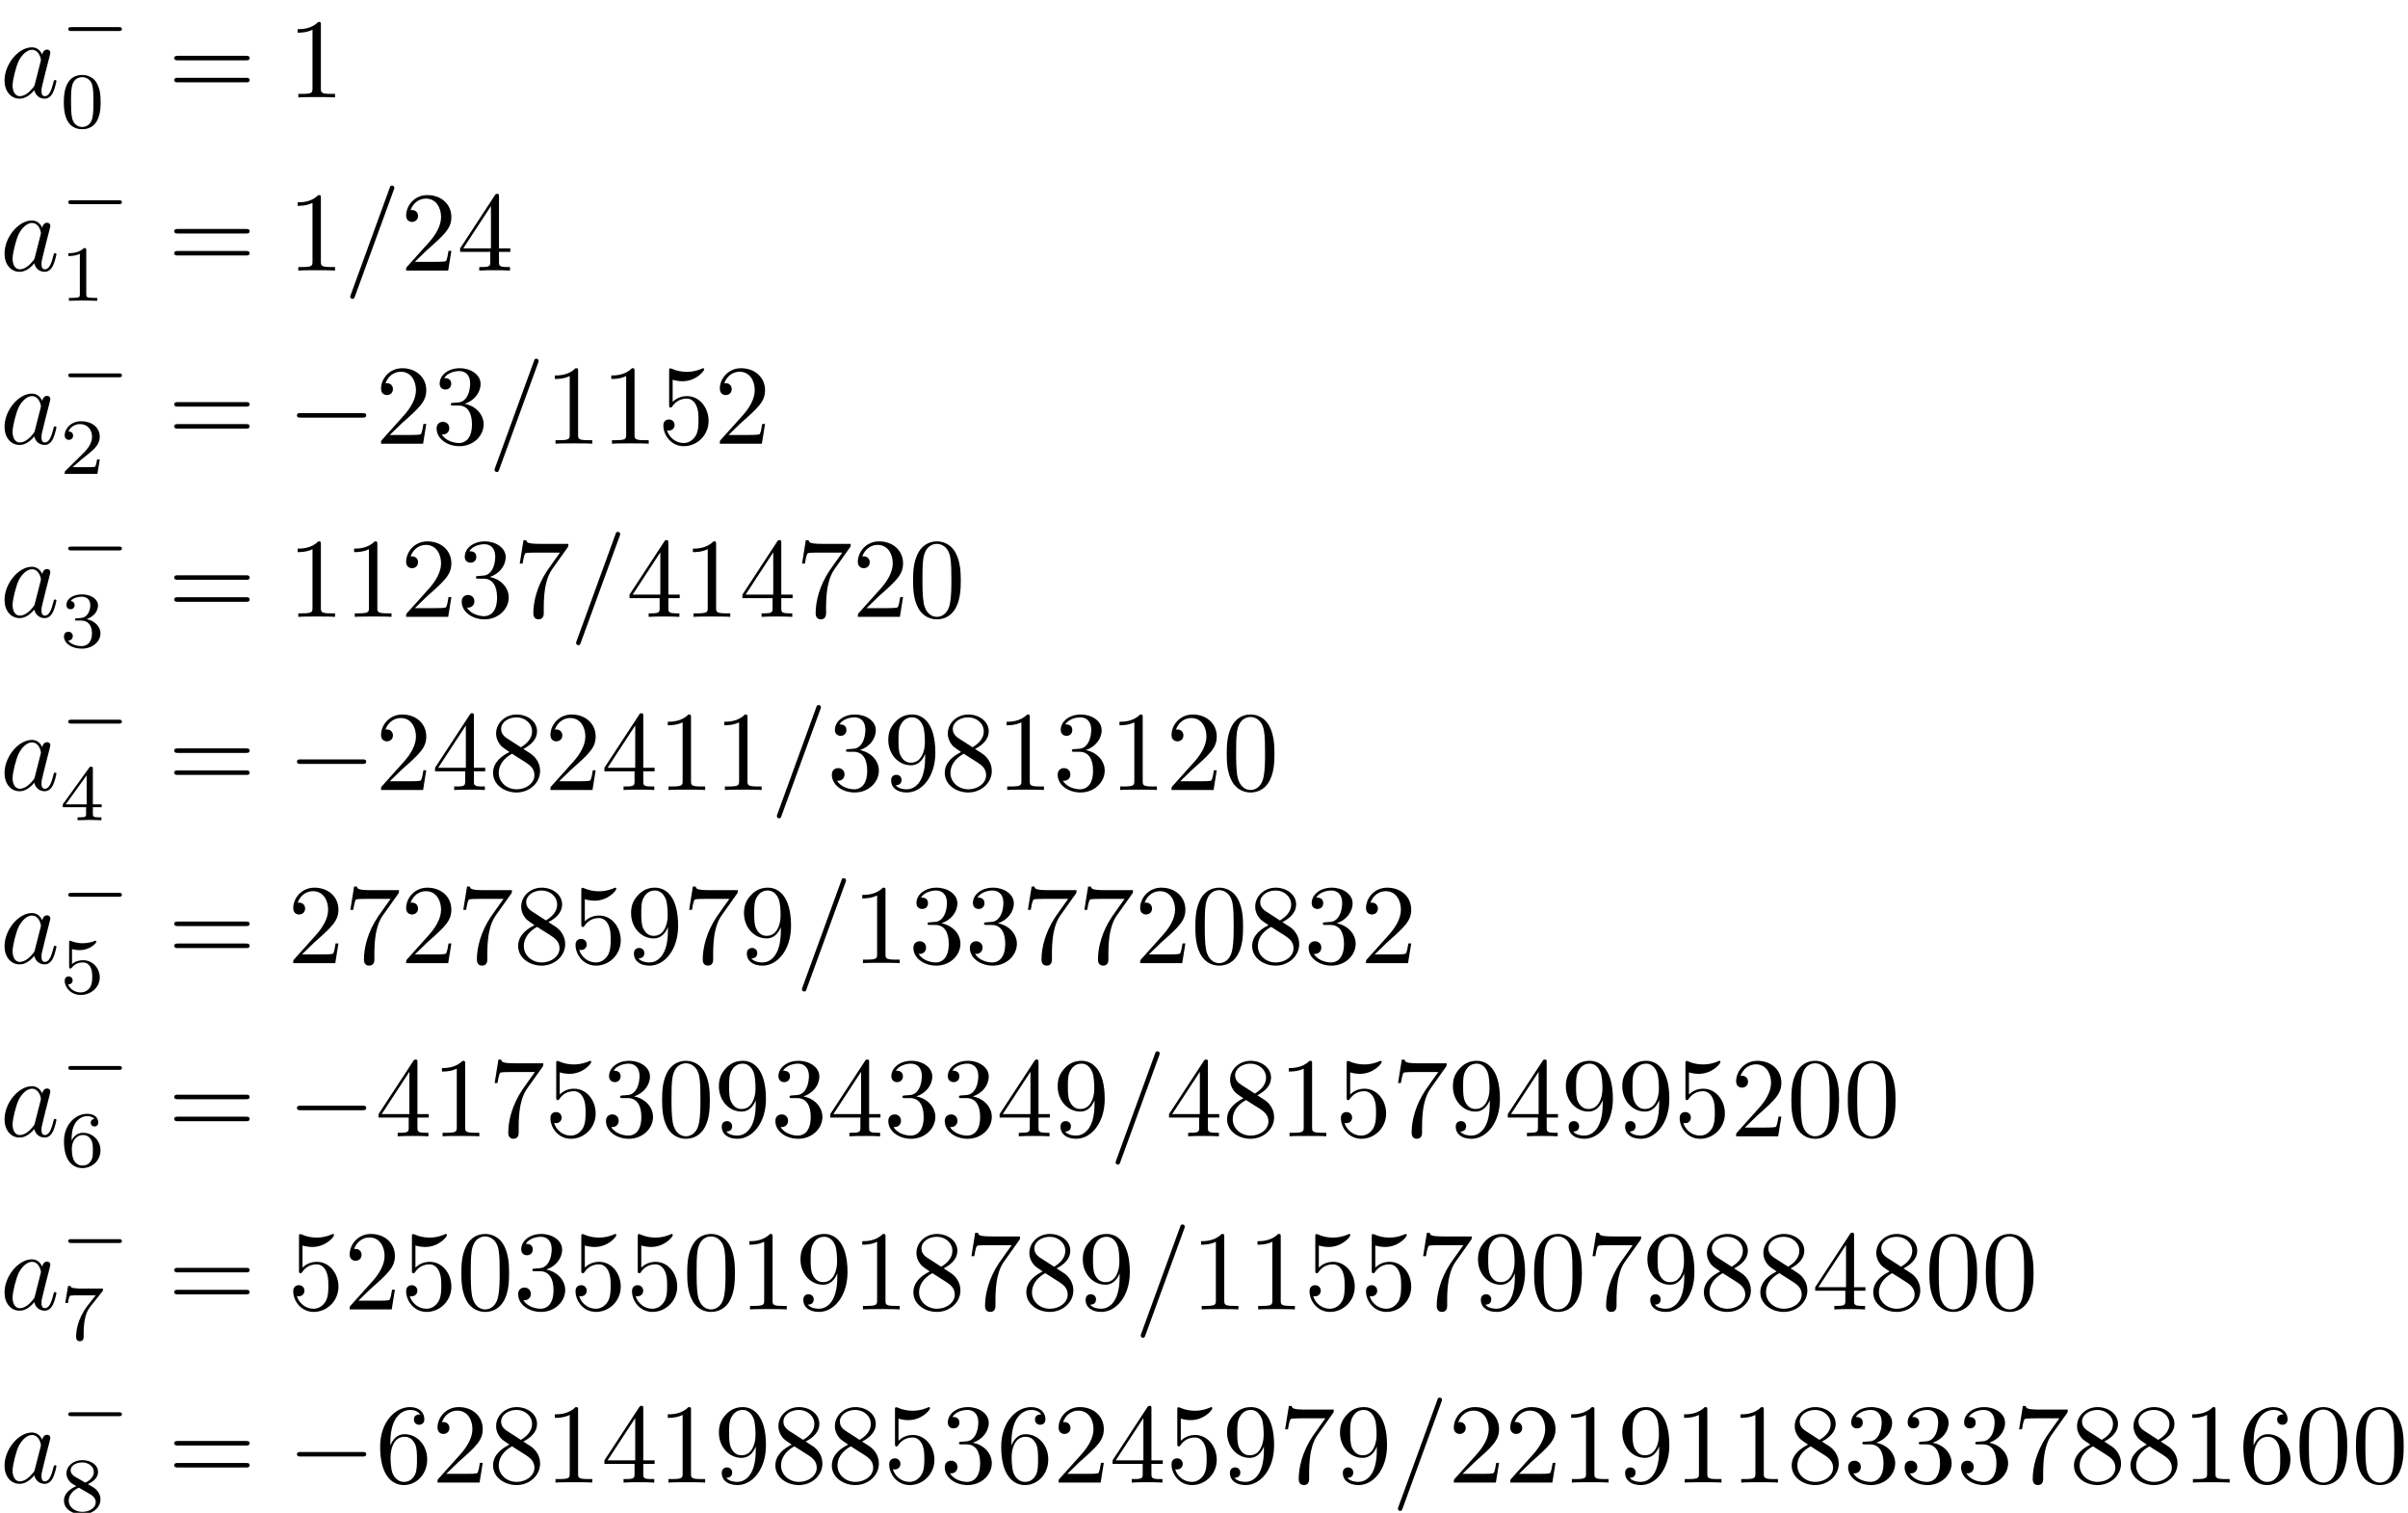 <?xml version='1.0'?>
<!-- This file was generated by dvisvgm 1.9.2 -->
<svg height='132.985pt' version='1.1' viewBox='119.462 57.443 211.652 132.985' width='211.652pt' xmlns='http://www.w3.org/2000/svg' xmlns:xlink='http://www.w3.org/1999/xlink'>
<defs>
<path d='M6.565 -2.291C6.735 -2.291 6.914 -2.291 6.914 -2.491S6.735 -2.69 6.565 -2.69H1.176C1.006 -2.69 0.827 -2.69 0.827 -2.491S1.006 -2.291 1.176 -2.291H6.565Z' id='g0-0'/>
<path d='M4.583 -3.188C4.583 -3.985 4.533 -4.782 4.184 -5.519C3.726 -6.476 2.909 -6.635 2.491 -6.635C1.893 -6.635 1.166 -6.376 0.757 -5.45C0.438 -4.762 0.389 -3.985 0.389 -3.188C0.389 -2.441 0.428 -1.544 0.837 -0.787C1.265 0.02 1.993 0.219 2.481 0.219C3.019 0.219 3.776 0.01 4.214 -0.936C4.533 -1.624 4.583 -2.401 4.583 -3.188ZM2.481 0C2.092 0 1.504 -0.249 1.325 -1.205C1.215 -1.803 1.215 -2.72 1.215 -3.308C1.215 -3.945 1.215 -4.603 1.295 -5.141C1.484 -6.326 2.232 -6.416 2.481 -6.416C2.809 -6.416 3.467 -6.237 3.656 -5.25C3.756 -4.692 3.756 -3.935 3.756 -3.308C3.756 -2.56 3.756 -1.883 3.646 -1.245C3.497 -0.299 2.929 0 2.481 0Z' id='g3-48'/>
<path d='M2.929 -6.376C2.929 -6.615 2.929 -6.635 2.7 -6.635C2.082 -5.998 1.205 -5.998 0.887 -5.998V-5.689C1.086 -5.689 1.674 -5.689 2.192 -5.948V-0.787C2.192 -0.428 2.162 -0.309 1.265 -0.309H0.946V0C1.295 -0.03 2.162 -0.03 2.56 -0.03S3.826 -0.03 4.174 0V-0.309H3.856C2.959 -0.309 2.929 -0.418 2.929 -0.787V-6.376Z' id='g3-49'/>
<path d='M1.265 -0.767L2.321 -1.793C3.875 -3.168 4.473 -3.706 4.473 -4.702C4.473 -5.838 3.577 -6.635 2.361 -6.635C1.235 -6.635 0.498 -5.719 0.498 -4.832C0.498 -4.274 0.996 -4.274 1.026 -4.274C1.196 -4.274 1.544 -4.394 1.544 -4.802C1.544 -5.061 1.365 -5.32 1.016 -5.32C0.936 -5.32 0.917 -5.32 0.887 -5.31C1.116 -5.958 1.654 -6.326 2.232 -6.326C3.138 -6.326 3.567 -5.519 3.567 -4.702C3.567 -3.905 3.068 -3.118 2.521 -2.501L0.608 -0.369C0.498 -0.259 0.498 -0.239 0.498 0H4.194L4.473 -1.734H4.224C4.174 -1.435 4.105 -0.996 4.005 -0.847C3.935 -0.767 3.278 -0.767 3.059 -0.767H1.265Z' id='g3-50'/>
<path d='M2.889 -3.507C3.706 -3.776 4.284 -4.473 4.284 -5.26C4.284 -6.077 3.407 -6.635 2.451 -6.635C1.445 -6.635 0.687 -6.037 0.687 -5.28C0.687 -4.951 0.907 -4.762 1.196 -4.762C1.504 -4.762 1.704 -4.981 1.704 -5.27C1.704 -5.768 1.235 -5.768 1.086 -5.768C1.395 -6.257 2.052 -6.386 2.411 -6.386C2.819 -6.386 3.367 -6.167 3.367 -5.27C3.367 -5.151 3.347 -4.573 3.088 -4.135C2.79 -3.656 2.451 -3.626 2.202 -3.616C2.122 -3.606 1.883 -3.587 1.813 -3.587C1.734 -3.577 1.664 -3.567 1.664 -3.467C1.664 -3.357 1.734 -3.357 1.903 -3.357H2.341C3.158 -3.357 3.527 -2.68 3.527 -1.704C3.527 -0.349 2.839 -0.06 2.401 -0.06C1.973 -0.06 1.225 -0.229 0.877 -0.817C1.225 -0.767 1.534 -0.986 1.534 -1.365C1.534 -1.724 1.265 -1.923 0.976 -1.923C0.737 -1.923 0.418 -1.783 0.418 -1.345C0.418 -0.438 1.345 0.219 2.431 0.219C3.646 0.219 4.553 -0.687 4.553 -1.704C4.553 -2.521 3.925 -3.298 2.889 -3.507Z' id='g3-51'/>
<path d='M2.929 -1.644V-0.777C2.929 -0.418 2.909 -0.309 2.172 -0.309H1.963V0C2.371 -0.03 2.889 -0.03 3.308 -0.03S4.254 -0.03 4.663 0V-0.309H4.453C3.716 -0.309 3.696 -0.418 3.696 -0.777V-1.644H4.692V-1.953H3.696V-6.486C3.696 -6.685 3.696 -6.745 3.537 -6.745C3.447 -6.745 3.417 -6.745 3.337 -6.625L0.279 -1.953V-1.644H2.929ZM2.989 -1.953H0.558L2.989 -5.669V-1.953Z' id='g3-52'/>
<path d='M4.473 -2.002C4.473 -3.188 3.656 -4.184 2.58 -4.184C2.102 -4.184 1.674 -4.025 1.315 -3.676V-5.619C1.514 -5.559 1.843 -5.489 2.162 -5.489C3.387 -5.489 4.085 -6.396 4.085 -6.526C4.085 -6.585 4.055 -6.635 3.985 -6.635C3.975 -6.635 3.955 -6.635 3.905 -6.605C3.706 -6.516 3.218 -6.316 2.55 -6.316C2.152 -6.316 1.694 -6.386 1.225 -6.595C1.146 -6.625 1.126 -6.625 1.106 -6.625C1.006 -6.625 1.006 -6.545 1.006 -6.386V-3.437C1.006 -3.258 1.006 -3.178 1.146 -3.178C1.215 -3.178 1.235 -3.208 1.275 -3.268C1.385 -3.427 1.753 -3.965 2.56 -3.965C3.078 -3.965 3.328 -3.507 3.407 -3.328C3.567 -2.959 3.587 -2.57 3.587 -2.072C3.587 -1.724 3.587 -1.126 3.347 -0.707C3.108 -0.319 2.74 -0.06 2.281 -0.06C1.554 -0.06 0.986 -0.588 0.817 -1.176C0.847 -1.166 0.877 -1.156 0.986 -1.156C1.315 -1.156 1.484 -1.405 1.484 -1.644S1.315 -2.132 0.986 -2.132C0.847 -2.132 0.498 -2.062 0.498 -1.604C0.498 -0.747 1.186 0.219 2.301 0.219C3.457 0.219 4.473 -0.737 4.473 -2.002Z' id='g3-53'/>
<path d='M1.315 -3.268V-3.507C1.315 -6.027 2.55 -6.386 3.059 -6.386C3.298 -6.386 3.716 -6.326 3.935 -5.988C3.786 -5.988 3.387 -5.988 3.387 -5.539C3.387 -5.23 3.626 -5.081 3.846 -5.081C4.005 -5.081 4.304 -5.171 4.304 -5.559C4.304 -6.157 3.865 -6.635 3.039 -6.635C1.763 -6.635 0.418 -5.35 0.418 -3.148C0.418 -0.488 1.574 0.219 2.501 0.219C3.606 0.219 4.553 -0.717 4.553 -2.032C4.553 -3.298 3.666 -4.254 2.56 -4.254C1.883 -4.254 1.514 -3.746 1.315 -3.268ZM2.501 -0.06C1.873 -0.06 1.574 -0.658 1.514 -0.807C1.335 -1.275 1.335 -2.072 1.335 -2.252C1.335 -3.029 1.654 -4.025 2.55 -4.025C2.71 -4.025 3.168 -4.025 3.477 -3.407C3.656 -3.039 3.656 -2.531 3.656 -2.042C3.656 -1.564 3.656 -1.066 3.487 -0.707C3.188 -0.11 2.73 -0.06 2.501 -0.06Z' id='g3-54'/>
<path d='M4.742 -6.067C4.832 -6.187 4.832 -6.207 4.832 -6.416H2.411C1.196 -6.416 1.176 -6.545 1.136 -6.735H0.887L0.558 -4.682H0.807C0.837 -4.842 0.927 -5.469 1.056 -5.589C1.126 -5.649 1.903 -5.649 2.032 -5.649H4.095C3.985 -5.489 3.198 -4.403 2.979 -4.075C2.082 -2.73 1.753 -1.345 1.753 -0.329C1.753 -0.229 1.753 0.219 2.212 0.219S2.67 -0.229 2.67 -0.329V-0.837C2.67 -1.385 2.7 -1.933 2.78 -2.471C2.819 -2.7 2.959 -3.557 3.397 -4.174L4.742 -6.067Z' id='g3-55'/>
<path d='M1.624 -4.553C1.166 -4.852 1.126 -5.191 1.126 -5.36C1.126 -5.968 1.773 -6.386 2.481 -6.386C3.208 -6.386 3.846 -5.868 3.846 -5.151C3.846 -4.583 3.457 -4.105 2.859 -3.756L1.624 -4.553ZM3.078 -3.606C3.796 -3.975 4.284 -4.493 4.284 -5.151C4.284 -6.067 3.397 -6.635 2.491 -6.635C1.494 -6.635 0.687 -5.898 0.687 -4.971C0.687 -4.792 0.707 -4.344 1.126 -3.875C1.235 -3.756 1.604 -3.507 1.853 -3.337C1.275 -3.049 0.418 -2.491 0.418 -1.504C0.418 -0.448 1.435 0.219 2.481 0.219C3.606 0.219 4.553 -0.608 4.553 -1.674C4.553 -2.032 4.443 -2.481 4.065 -2.899C3.875 -3.108 3.716 -3.208 3.078 -3.606ZM2.082 -3.188L3.308 -2.411C3.587 -2.222 4.055 -1.923 4.055 -1.315C4.055 -0.578 3.308 -0.06 2.491 -0.06C1.634 -0.06 0.917 -0.677 0.917 -1.504C0.917 -2.082 1.235 -2.72 2.082 -3.188Z' id='g3-56'/>
<path d='M3.656 -3.168V-2.849C3.656 -0.518 2.62 -0.06 2.042 -0.06C1.873 -0.06 1.335 -0.08 1.066 -0.418C1.504 -0.418 1.584 -0.707 1.584 -0.877C1.584 -1.186 1.345 -1.335 1.126 -1.335C0.966 -1.335 0.667 -1.245 0.667 -0.857C0.667 -0.189 1.205 0.219 2.052 0.219C3.337 0.219 4.553 -1.136 4.553 -3.278C4.553 -5.958 3.407 -6.635 2.521 -6.635C1.973 -6.635 1.484 -6.456 1.056 -6.007C0.648 -5.559 0.418 -5.141 0.418 -4.394C0.418 -3.148 1.295 -2.172 2.411 -2.172C3.019 -2.172 3.427 -2.59 3.656 -3.168ZM2.421 -2.401C2.262 -2.401 1.803 -2.401 1.494 -3.029C1.315 -3.397 1.315 -3.895 1.315 -4.384C1.315 -4.922 1.315 -5.39 1.524 -5.758C1.793 -6.257 2.172 -6.386 2.521 -6.386C2.979 -6.386 3.308 -6.047 3.477 -5.599C3.597 -5.28 3.636 -4.653 3.636 -4.194C3.636 -3.367 3.298 -2.401 2.421 -2.401Z' id='g3-57'/>
<path d='M6.844 -3.258C6.994 -3.258 7.183 -3.258 7.183 -3.457S6.994 -3.656 6.854 -3.656H0.887C0.747 -3.656 0.558 -3.656 0.558 -3.457S0.747 -3.258 0.897 -3.258H6.844ZM6.854 -1.325C6.994 -1.325 7.183 -1.325 7.183 -1.524S6.994 -1.724 6.844 -1.724H0.897C0.747 -1.724 0.558 -1.724 0.558 -1.524S0.747 -1.325 0.887 -1.325H6.854Z' id='g3-61'/>
<path d='M3.599 -2.225C3.599 -2.992 3.508 -3.543 3.187 -4.031C2.971 -4.352 2.538 -4.631 1.981 -4.631C0.363 -4.631 0.363 -2.727 0.363 -2.225S0.363 0.139 1.981 0.139S3.599 -1.723 3.599 -2.225ZM1.981 -0.056C1.66 -0.056 1.234 -0.244 1.095 -0.816C0.997 -1.227 0.997 -1.799 0.997 -2.315C0.997 -2.824 0.997 -3.354 1.102 -3.738C1.248 -4.289 1.695 -4.435 1.981 -4.435C2.357 -4.435 2.72 -4.205 2.845 -3.801C2.957 -3.424 2.964 -2.922 2.964 -2.315C2.964 -1.799 2.964 -1.283 2.873 -0.844C2.734 -0.209 2.26 -0.056 1.981 -0.056Z' id='g4-48'/>
<path d='M2.336 -4.435C2.336 -4.624 2.322 -4.631 2.127 -4.631C1.681 -4.191 1.046 -4.184 0.76 -4.184V-3.933C0.928 -3.933 1.388 -3.933 1.771 -4.129V-0.572C1.771 -0.342 1.771 -0.251 1.074 -0.251H0.809V0C0.934 -0.007 1.792 -0.028 2.05 -0.028C2.267 -0.028 3.145 -0.007 3.299 0V-0.251H3.034C2.336 -0.251 2.336 -0.342 2.336 -0.572V-4.435Z' id='g4-49'/>
<path d='M3.522 -1.269H3.285C3.264 -1.116 3.194 -0.704 3.103 -0.635C3.048 -0.593 2.511 -0.593 2.413 -0.593H1.13C1.862 -1.241 2.106 -1.437 2.525 -1.764C3.041 -2.176 3.522 -2.608 3.522 -3.271C3.522 -4.115 2.783 -4.631 1.89 -4.631C1.025 -4.631 0.439 -4.024 0.439 -3.382C0.439 -3.027 0.739 -2.992 0.809 -2.992C0.976 -2.992 1.179 -3.11 1.179 -3.361C1.179 -3.487 1.13 -3.731 0.767 -3.731C0.983 -4.226 1.458 -4.38 1.785 -4.38C2.483 -4.38 2.845 -3.836 2.845 -3.271C2.845 -2.664 2.413 -2.183 2.19 -1.932L0.509 -0.272C0.439 -0.209 0.439 -0.195 0.439 0H3.313L3.522 -1.269Z' id='g4-50'/>
<path d='M1.904 -2.329C2.448 -2.329 2.838 -1.953 2.838 -1.206C2.838 -0.342 2.336 -0.084 1.932 -0.084C1.653 -0.084 1.039 -0.16 0.746 -0.572C1.074 -0.586 1.151 -0.816 1.151 -0.962C1.151 -1.186 0.983 -1.346 0.767 -1.346C0.572 -1.346 0.377 -1.227 0.377 -0.941C0.377 -0.286 1.102 0.139 1.946 0.139C2.915 0.139 3.585 -0.509 3.585 -1.206C3.585 -1.75 3.138 -2.294 2.371 -2.455C3.103 -2.72 3.368 -3.243 3.368 -3.668C3.368 -4.219 2.734 -4.631 1.96 -4.631S0.593 -4.254 0.593 -3.696C0.593 -3.459 0.746 -3.327 0.955 -3.327C1.172 -3.327 1.311 -3.487 1.311 -3.682C1.311 -3.884 1.172 -4.031 0.955 -4.045C1.2 -4.352 1.681 -4.428 1.939 -4.428C2.253 -4.428 2.692 -4.275 2.692 -3.668C2.692 -3.375 2.594 -3.055 2.413 -2.838C2.183 -2.573 1.988 -2.559 1.639 -2.538C1.465 -2.525 1.451 -2.525 1.416 -2.518C1.402 -2.518 1.346 -2.504 1.346 -2.427C1.346 -2.329 1.409 -2.329 1.527 -2.329H1.904Z' id='g4-51'/>
<path d='M3.689 -1.144V-1.395H2.915V-4.505C2.915 -4.652 2.915 -4.7 2.762 -4.7C2.678 -4.7 2.65 -4.7 2.58 -4.603L0.272 -1.395V-1.144H2.322V-0.572C2.322 -0.335 2.322 -0.251 1.757 -0.251H1.569V0C1.918 -0.014 2.364 -0.028 2.615 -0.028C2.873 -0.028 3.32 -0.014 3.668 0V-0.251H3.48C2.915 -0.251 2.915 -0.335 2.915 -0.572V-1.144H3.689ZM2.371 -3.947V-1.395H0.53L2.371 -3.947Z' id='g4-52'/>
<path d='M1.081 -3.891C1.437 -3.801 1.646 -3.801 1.757 -3.801C2.678 -3.801 3.222 -4.428 3.222 -4.533C3.222 -4.61 3.173 -4.631 3.138 -4.631C3.124 -4.631 3.11 -4.631 3.082 -4.61C2.915 -4.547 2.545 -4.407 2.029 -4.407C1.834 -4.407 1.465 -4.421 1.011 -4.596C0.941 -4.631 0.928 -4.631 0.921 -4.631C0.83 -4.631 0.83 -4.554 0.83 -4.442V-2.385C0.83 -2.267 0.83 -2.183 0.941 -2.183C1.004 -2.183 1.011 -2.197 1.081 -2.28C1.381 -2.664 1.806 -2.72 2.05 -2.72C2.469 -2.72 2.657 -2.385 2.692 -2.329C2.817 -2.099 2.859 -1.834 2.859 -1.43C2.859 -1.22 2.859 -0.809 2.65 -0.502C2.476 -0.251 2.176 -0.084 1.834 -0.084C1.381 -0.084 0.914 -0.335 0.739 -0.795C1.004 -0.774 1.137 -0.948 1.137 -1.137C1.137 -1.437 0.879 -1.492 0.788 -1.492C0.774 -1.492 0.439 -1.492 0.439 -1.116C0.439 -0.488 1.011 0.139 1.848 0.139C2.741 0.139 3.522 -0.523 3.522 -1.402C3.522 -2.19 2.922 -2.915 2.057 -2.915C1.75 -2.915 1.388 -2.838 1.081 -2.573V-3.891Z' id='g4-53'/>
<path d='M1.046 -2.28C1.046 -2.852 1.095 -3.368 1.36 -3.794C1.597 -4.17 1.974 -4.428 2.42 -4.428C2.629 -4.428 2.908 -4.373 3.048 -4.184C2.873 -4.17 2.727 -4.052 2.727 -3.85C2.727 -3.675 2.845 -3.522 3.055 -3.522S3.389 -3.661 3.389 -3.864C3.389 -4.268 3.096 -4.631 2.406 -4.631C1.402 -4.631 0.377 -3.71 0.377 -2.211C0.377 -0.404 1.227 0.139 1.995 0.139C2.845 0.139 3.585 -0.509 3.585 -1.423C3.585 -2.308 2.88 -2.964 2.064 -2.964C1.506 -2.964 1.2 -2.594 1.046 -2.28ZM1.995 -0.084C1.646 -0.084 1.374 -0.286 1.227 -0.593C1.123 -0.802 1.067 -1.151 1.067 -1.569C1.067 -2.246 1.471 -2.769 2.029 -2.769C2.35 -2.769 2.566 -2.643 2.741 -2.385C2.908 -2.12 2.915 -1.827 2.915 -1.423C2.915 -1.025 2.915 -0.732 2.727 -0.46C2.559 -0.216 2.336 -0.084 1.995 -0.084Z' id='g4-54'/>
<path d='M3.731 -4.212C3.801 -4.296 3.801 -4.31 3.801 -4.491H1.974C1.695 -4.491 1.618 -4.498 1.367 -4.519C1.004 -4.547 0.99 -4.596 0.969 -4.714H0.732L0.488 -3.222H0.725C0.739 -3.327 0.809 -3.787 0.921 -3.857C0.976 -3.898 1.541 -3.898 1.646 -3.898H3.166C2.943 -3.605 2.587 -3.173 2.441 -2.978C1.527 -1.778 1.444 -0.669 1.444 -0.258C1.444 -0.181 1.444 0.139 1.771 0.139C2.106 0.139 2.106 -0.174 2.106 -0.265V-0.544C2.106 -1.897 2.385 -2.518 2.685 -2.894L3.731 -4.212Z' id='g4-55'/>
<path d='M2.476 -2.518C3.02 -2.783 3.368 -3.11 3.368 -3.592C3.368 -4.268 2.664 -4.631 1.988 -4.631C1.22 -4.631 0.593 -4.129 0.593 -3.466C0.593 -3.138 0.746 -2.901 0.872 -2.762C0.997 -2.615 1.046 -2.587 1.458 -2.343C1.067 -2.176 0.377 -1.799 0.377 -1.067C0.377 -0.293 1.179 0.139 1.974 0.139C2.859 0.139 3.585 -0.425 3.585 -1.179C3.585 -1.639 3.313 -2.029 2.908 -2.267C2.817 -2.322 2.573 -2.462 2.476 -2.518ZM1.339 -3.18C1.158 -3.285 0.962 -3.473 0.962 -3.731C0.962 -4.17 1.471 -4.428 1.974 -4.428C2.518 -4.428 2.999 -4.087 2.999 -3.592C2.999 -2.971 2.273 -2.657 2.26 -2.657S2.232 -2.664 2.183 -2.692L1.339 -3.18ZM1.681 -2.211L2.636 -1.66C2.817 -1.555 3.166 -1.346 3.166 -0.934C3.166 -0.411 2.587 -0.084 1.988 -0.084C1.346 -0.084 0.795 -0.495 0.795 -1.067C0.795 -1.583 1.179 -1.981 1.681 -2.211Z' id='g4-56'/>
<path d='M5.189 -1.576C5.3 -1.576 5.468 -1.576 5.468 -1.743C5.468 -1.918 5.307 -1.918 5.189 -1.918H1.032C0.921 -1.918 0.753 -1.918 0.753 -1.75C0.753 -1.576 0.914 -1.576 1.032 -1.576H5.189Z' id='g1-0'/>
<path d='M4.374 -7.093C4.423 -7.223 4.423 -7.263 4.423 -7.273C4.423 -7.382 4.334 -7.472 4.224 -7.472C4.154 -7.472 4.085 -7.442 4.055 -7.382L0.598 2.112C0.548 2.242 0.548 2.281 0.548 2.291C0.548 2.401 0.638 2.491 0.747 2.491C0.877 2.491 0.907 2.421 0.966 2.252L4.374 -7.093Z' id='g2-61'/>
<path d='M3.716 -3.766C3.537 -4.135 3.248 -4.403 2.8 -4.403C1.634 -4.403 0.399 -2.939 0.399 -1.484C0.399 -0.548 0.946 0.11 1.724 0.11C1.923 0.11 2.421 0.07 3.019 -0.638C3.098 -0.219 3.447 0.11 3.925 0.11C4.274 0.11 4.503 -0.12 4.663 -0.438C4.832 -0.797 4.961 -1.405 4.961 -1.425C4.961 -1.524 4.872 -1.524 4.842 -1.524C4.742 -1.524 4.732 -1.484 4.702 -1.345C4.533 -0.697 4.354 -0.11 3.945 -0.11C3.676 -0.11 3.646 -0.369 3.646 -0.568C3.646 -0.787 3.666 -0.867 3.776 -1.305C3.885 -1.724 3.905 -1.823 3.995 -2.202L4.354 -3.597C4.423 -3.875 4.423 -3.895 4.423 -3.935C4.423 -4.105 4.304 -4.204 4.135 -4.204C3.895 -4.204 3.746 -3.985 3.716 -3.766ZM3.068 -1.186C3.019 -1.006 3.019 -0.986 2.869 -0.817C2.431 -0.269 2.022 -0.11 1.743 -0.11C1.245 -0.11 1.106 -0.658 1.106 -1.046C1.106 -1.544 1.425 -2.77 1.654 -3.228C1.963 -3.816 2.411 -4.184 2.809 -4.184C3.457 -4.184 3.597 -3.367 3.597 -3.308S3.577 -3.188 3.567 -3.138L3.068 -1.186Z' id='g2-97'/>
</defs>
<g id='page1'>
<use x='119.462' xlink:href='#g2-97' y='66.006'/>
<use x='124.709' xlink:href='#g1-0' y='61.744'/>
<use x='124.709' xlink:href='#g4-48' y='68.662'/>
<use x='134.221' xlink:href='#g3-61' y='66.006'/>
<use x='144.737' xlink:href='#g3-49' y='66.006'/>
<use x='119.462' xlink:href='#g2-97' y='81.227'/>
<use x='124.709' xlink:href='#g1-0' y='76.965'/>
<use x='124.709' xlink:href='#g4-49' y='83.883'/>
<use x='134.221' xlink:href='#g3-61' y='81.227'/>
<use x='144.737' xlink:href='#g3-49' y='81.227'/>
<use x='149.699' xlink:href='#g2-61' y='81.227'/>
<use x='154.662' xlink:href='#g3-50' y='81.227'/>
<use x='159.625' xlink:href='#g3-52' y='81.227'/>
<use x='119.462' xlink:href='#g2-97' y='96.447'/>
<use x='124.709' xlink:href='#g1-0' y='92.185'/>
<use x='124.709' xlink:href='#g4-50' y='99.104'/>
<use x='134.221' xlink:href='#g3-61' y='96.447'/>
<use x='144.737' xlink:href='#g0-0' y='96.447'/>
<use x='152.456' xlink:href='#g3-50' y='96.447'/>
<use x='157.419' xlink:href='#g3-51' y='96.447'/>
<use x='162.382' xlink:href='#g2-61' y='96.447'/>
<use x='167.345' xlink:href='#g3-49' y='96.447'/>
<use x='172.307' xlink:href='#g3-49' y='96.447'/>
<use x='177.27' xlink:href='#g3-53' y='96.447'/>
<use x='182.233' xlink:href='#g3-50' y='96.447'/>
<use x='119.462' xlink:href='#g2-97' y='111.668'/>
<use x='124.709' xlink:href='#g1-0' y='107.406'/>
<use x='124.709' xlink:href='#g4-51' y='114.324'/>
<use x='134.221' xlink:href='#g3-61' y='111.668'/>
<use x='144.737' xlink:href='#g3-49' y='111.668'/>
<use x='149.699' xlink:href='#g3-49' y='111.668'/>
<use x='154.662' xlink:href='#g3-50' y='111.668'/>
<use x='159.625' xlink:href='#g3-51' y='111.668'/>
<use x='164.587' xlink:href='#g3-55' y='111.668'/>
<use x='169.55' xlink:href='#g2-61' y='111.668'/>
<use x='174.513' xlink:href='#g3-52' y='111.668'/>
<use x='179.476' xlink:href='#g3-49' y='111.668'/>
<use x='184.438' xlink:href='#g3-52' y='111.668'/>
<use x='189.401' xlink:href='#g3-55' y='111.668'/>
<use x='194.364' xlink:href='#g3-50' y='111.668'/>
<use x='199.327' xlink:href='#g3-48' y='111.668'/>
<use x='119.462' xlink:href='#g2-97' y='126.888'/>
<use x='124.709' xlink:href='#g1-0' y='122.627'/>
<use x='124.709' xlink:href='#g4-52' y='129.545'/>
<use x='134.221' xlink:href='#g3-61' y='126.888'/>
<use x='144.737' xlink:href='#g0-0' y='126.888'/>
<use x='152.456' xlink:href='#g3-50' y='126.888'/>
<use x='157.419' xlink:href='#g3-52' y='126.888'/>
<use x='162.382' xlink:href='#g3-56' y='126.888'/>
<use x='167.345' xlink:href='#g3-50' y='126.888'/>
<use x='172.307' xlink:href='#g3-52' y='126.888'/>
<use x='177.27' xlink:href='#g3-49' y='126.888'/>
<use x='182.233' xlink:href='#g3-49' y='126.888'/>
<use x='187.195' xlink:href='#g2-61' y='126.888'/>
<use x='192.158' xlink:href='#g3-51' y='126.888'/>
<use x='197.121' xlink:href='#g3-57' y='126.888'/>
<use x='202.084' xlink:href='#g3-56' y='126.888'/>
<use x='207.046' xlink:href='#g3-49' y='126.888'/>
<use x='212.009' xlink:href='#g3-51' y='126.888'/>
<use x='216.972' xlink:href='#g3-49' y='126.888'/>
<use x='221.935' xlink:href='#g3-50' y='126.888'/>
<use x='226.897' xlink:href='#g3-48' y='126.888'/>
<use x='119.462' xlink:href='#g2-97' y='142.109'/>
<use x='124.709' xlink:href='#g1-0' y='137.847'/>
<use x='124.709' xlink:href='#g4-53' y='144.766'/>
<use x='134.221' xlink:href='#g3-61' y='142.109'/>
<use x='144.737' xlink:href='#g3-50' y='142.109'/>
<use x='149.699' xlink:href='#g3-55' y='142.109'/>
<use x='154.662' xlink:href='#g3-50' y='142.109'/>
<use x='159.625' xlink:href='#g3-55' y='142.109'/>
<use x='164.587' xlink:href='#g3-56' y='142.109'/>
<use x='169.55' xlink:href='#g3-53' y='142.109'/>
<use x='174.513' xlink:href='#g3-57' y='142.109'/>
<use x='179.476' xlink:href='#g3-55' y='142.109'/>
<use x='184.438' xlink:href='#g3-57' y='142.109'/>
<use x='189.401' xlink:href='#g2-61' y='142.109'/>
<use x='194.364' xlink:href='#g3-49' y='142.109'/>
<use x='199.327' xlink:href='#g3-51' y='142.109'/>
<use x='204.289' xlink:href='#g3-51' y='142.109'/>
<use x='209.252' xlink:href='#g3-55' y='142.109'/>
<use x='214.215' xlink:href='#g3-55' y='142.109'/>
<use x='219.178' xlink:href='#g3-50' y='142.109'/>
<use x='224.14' xlink:href='#g3-48' y='142.109'/>
<use x='229.103' xlink:href='#g3-56' y='142.109'/>
<use x='234.066' xlink:href='#g3-51' y='142.109'/>
<use x='239.028' xlink:href='#g3-50' y='142.109'/>
<use x='119.462' xlink:href='#g2-97' y='157.33'/>
<use x='124.709' xlink:href='#g1-0' y='153.068'/>
<use x='124.709' xlink:href='#g4-54' y='159.986'/>
<use x='134.221' xlink:href='#g3-61' y='157.33'/>
<use x='144.737' xlink:href='#g0-0' y='157.33'/>
<use x='152.456' xlink:href='#g3-52' y='157.33'/>
<use x='157.419' xlink:href='#g3-49' y='157.33'/>
<use x='162.382' xlink:href='#g3-55' y='157.33'/>
<use x='167.345' xlink:href='#g3-53' y='157.33'/>
<use x='172.307' xlink:href='#g3-51' y='157.33'/>
<use x='177.27' xlink:href='#g3-48' y='157.33'/>
<use x='182.233' xlink:href='#g3-57' y='157.33'/>
<use x='187.195' xlink:href='#g3-51' y='157.33'/>
<use x='192.158' xlink:href='#g3-52' y='157.33'/>
<use x='197.121' xlink:href='#g3-51' y='157.33'/>
<use x='202.084' xlink:href='#g3-51' y='157.33'/>
<use x='207.046' xlink:href='#g3-52' y='157.33'/>
<use x='212.009' xlink:href='#g3-57' y='157.33'/>
<use x='216.972' xlink:href='#g2-61' y='157.33'/>
<use x='221.935' xlink:href='#g3-52' y='157.33'/>
<use x='226.897' xlink:href='#g3-56' y='157.33'/>
<use x='231.86' xlink:href='#g3-49' y='157.33'/>
<use x='236.823' xlink:href='#g3-53' y='157.33'/>
<use x='241.785' xlink:href='#g3-55' y='157.33'/>
<use x='246.748' xlink:href='#g3-57' y='157.33'/>
<use x='251.711' xlink:href='#g3-52' y='157.33'/>
<use x='256.674' xlink:href='#g3-57' y='157.33'/>
<use x='261.636' xlink:href='#g3-57' y='157.33'/>
<use x='266.599' xlink:href='#g3-53' y='157.33'/>
<use x='271.562' xlink:href='#g3-50' y='157.33'/>
<use x='276.525' xlink:href='#g3-48' y='157.33'/>
<use x='281.487' xlink:href='#g3-48' y='157.33'/>
<use x='119.462' xlink:href='#g2-97' y='172.55'/>
<use x='124.709' xlink:href='#g1-0' y='168.289'/>
<use x='124.709' xlink:href='#g4-55' y='175.207'/>
<use x='134.221' xlink:href='#g3-61' y='172.55'/>
<use x='144.737' xlink:href='#g3-53' y='172.55'/>
<use x='149.699' xlink:href='#g3-50' y='172.55'/>
<use x='154.662' xlink:href='#g3-53' y='172.55'/>
<use x='159.625' xlink:href='#g3-48' y='172.55'/>
<use x='164.587' xlink:href='#g3-51' y='172.55'/>
<use x='169.55' xlink:href='#g3-53' y='172.55'/>
<use x='174.513' xlink:href='#g3-53' y='172.55'/>
<use x='179.476' xlink:href='#g3-48' y='172.55'/>
<use x='184.438' xlink:href='#g3-49' y='172.55'/>
<use x='189.401' xlink:href='#g3-57' y='172.55'/>
<use x='194.364' xlink:href='#g3-49' y='172.55'/>
<use x='199.327' xlink:href='#g3-56' y='172.55'/>
<use x='204.289' xlink:href='#g3-55' y='172.55'/>
<use x='209.252' xlink:href='#g3-56' y='172.55'/>
<use x='214.215' xlink:href='#g3-57' y='172.55'/>
<use x='219.178' xlink:href='#g2-61' y='172.55'/>
<use x='224.14' xlink:href='#g3-49' y='172.55'/>
<use x='229.103' xlink:href='#g3-49' y='172.55'/>
<use x='234.066' xlink:href='#g3-53' y='172.55'/>
<use x='239.028' xlink:href='#g3-53' y='172.55'/>
<use x='243.991' xlink:href='#g3-55' y='172.55'/>
<use x='248.954' xlink:href='#g3-57' y='172.55'/>
<use x='253.917' xlink:href='#g3-48' y='172.55'/>
<use x='258.879' xlink:href='#g3-55' y='172.55'/>
<use x='263.842' xlink:href='#g3-57' y='172.55'/>
<use x='268.805' xlink:href='#g3-56' y='172.55'/>
<use x='273.768' xlink:href='#g3-56' y='172.55'/>
<use x='278.73' xlink:href='#g3-52' y='172.55'/>
<use x='283.693' xlink:href='#g3-56' y='172.55'/>
<use x='288.656' xlink:href='#g3-48' y='172.55'/>
<use x='293.618' xlink:href='#g3-48' y='172.55'/>
<use x='119.462' xlink:href='#g2-97' y='187.771'/>
<use x='124.709' xlink:href='#g1-0' y='183.509'/>
<use x='124.709' xlink:href='#g4-56' y='190.428'/>
<use x='134.221' xlink:href='#g3-61' y='187.771'/>
<use x='144.737' xlink:href='#g0-0' y='187.771'/>
<use x='152.456' xlink:href='#g3-54' y='187.771'/>
<use x='157.419' xlink:href='#g3-50' y='187.771'/>
<use x='162.382' xlink:href='#g3-56' y='187.771'/>
<use x='167.345' xlink:href='#g3-49' y='187.771'/>
<use x='172.307' xlink:href='#g3-52' y='187.771'/>
<use x='177.27' xlink:href='#g3-49' y='187.771'/>
<use x='182.233' xlink:href='#g3-57' y='187.771'/>
<use x='187.195' xlink:href='#g3-56' y='187.771'/>
<use x='192.158' xlink:href='#g3-56' y='187.771'/>
<use x='197.121' xlink:href='#g3-53' y='187.771'/>
<use x='202.084' xlink:href='#g3-51' y='187.771'/>
<use x='207.046' xlink:href='#g3-54' y='187.771'/>
<use x='212.009' xlink:href='#g3-50' y='187.771'/>
<use x='216.972' xlink:href='#g3-52' y='187.771'/>
<use x='221.935' xlink:href='#g3-53' y='187.771'/>
<use x='226.897' xlink:href='#g3-57' y='187.771'/>
<use x='231.86' xlink:href='#g3-55' y='187.771'/>
<use x='236.823' xlink:href='#g3-57' y='187.771'/>
<use x='241.785' xlink:href='#g2-61' y='187.771'/>
<use x='246.748' xlink:href='#g3-50' y='187.771'/>
<use x='251.711' xlink:href='#g3-50' y='187.771'/>
<use x='256.674' xlink:href='#g3-49' y='187.771'/>
<use x='261.636' xlink:href='#g3-57' y='187.771'/>
<use x='266.599' xlink:href='#g3-49' y='187.771'/>
<use x='271.562' xlink:href='#g3-49' y='187.771'/>
<use x='276.525' xlink:href='#g3-56' y='187.771'/>
<use x='281.487' xlink:href='#g3-51' y='187.771'/>
<use x='286.45' xlink:href='#g3-51' y='187.771'/>
<use x='291.413' xlink:href='#g3-51' y='187.771'/>
<use x='296.376' xlink:href='#g3-55' y='187.771'/>
<use x='301.338' xlink:href='#g3-56' y='187.771'/>
<use x='306.301' xlink:href='#g3-56' y='187.771'/>
<use x='311.264' xlink:href='#g3-49' y='187.771'/>
<use x='316.226' xlink:href='#g3-54' y='187.771'/>
<use x='321.189' xlink:href='#g3-48' y='187.771'/>
<use x='326.152' xlink:href='#g3-48' y='187.771'/>
</g>
</svg>

